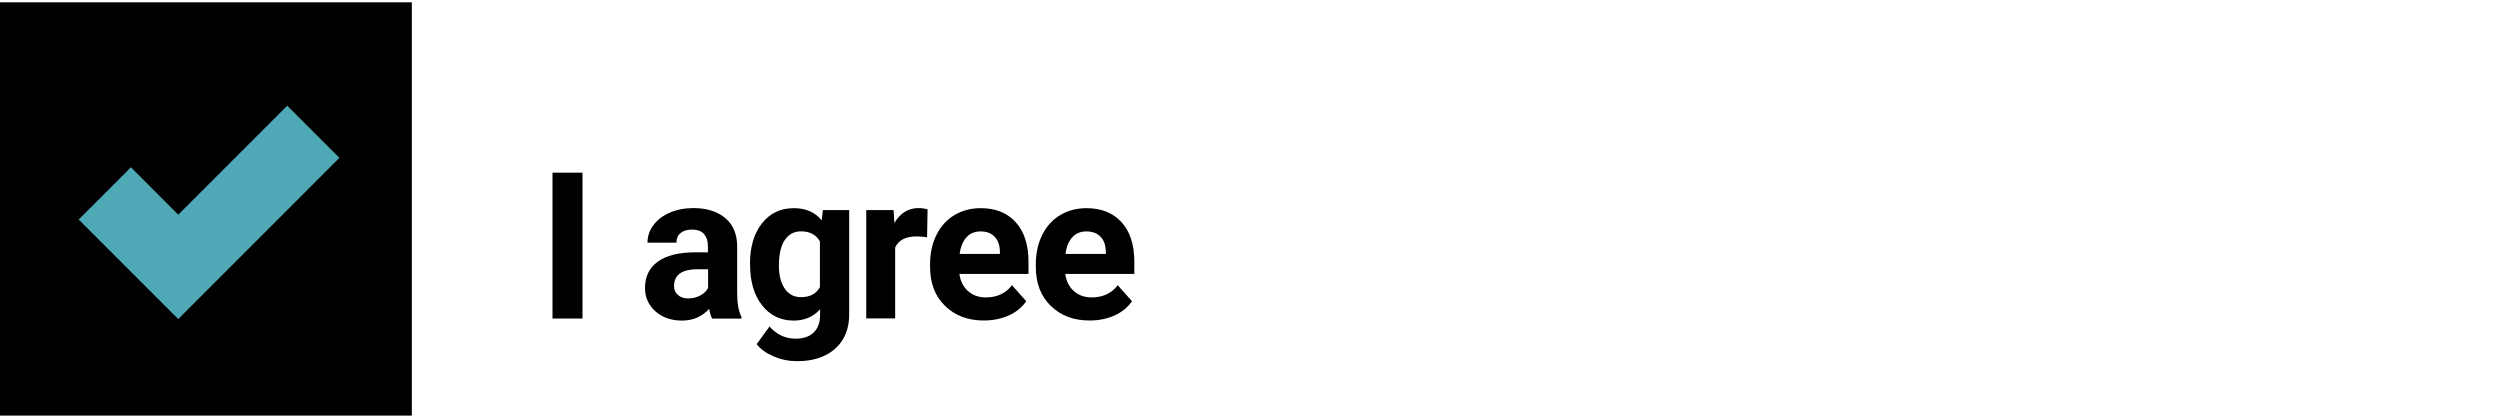 <?xml version="1.0" encoding="utf-8"?>
<!-- Generator: Adobe Illustrator 22.0.1, SVG Export Plug-In . SVG Version: 6.00 Build 0)  -->
<svg version="1.1" id="Layer_1" xmlns="http://www.w3.org/2000/svg" xmlns:xlink="http://www.w3.org/1999/xlink" x="0px" y="0px"
	 viewBox="0 0 30 5" style="enable-background:new 0 0 30 5;" xml:space="preserve">
<style type="text/css">
	.st0{fill:#4EA8B5;}
</style>
<g>
	<g>
		<path d="M6.99,3.822H6.63v-1.75h0.36C6.99,2.072,6.99,3.822,6.99,3.822z"/>
		<path d="M8.545,3.822c-0.016-0.031-0.028-0.07-0.034-0.117C8.426,3.799,8.318,3.847,8.183,3.847c-0.127,0-0.233-0.037-0.317-0.11
			C7.783,3.662,7.74,3.569,7.74,3.457c0-0.139,0.051-0.243,0.153-0.317c0.102-0.074,0.25-0.111,0.443-0.112h0.159V2.953
			c0-0.061-0.016-0.108-0.047-0.144C8.419,2.773,8.37,2.755,8.304,2.755c-0.059,0-0.104,0.014-0.138,0.042
			C8.132,2.826,8.117,2.863,8.117,2.912H7.77c0-0.076,0.023-0.145,0.07-0.209c0.047-0.064,0.112-0.114,0.197-0.151
			c0.085-0.037,0.18-0.055,0.286-0.055c0.16,0,0.287,0.041,0.382,0.121c0.094,0.08,0.141,0.194,0.141,0.34v0.564
			c0.001,0.123,0.018,0.216,0.051,0.28v0.021H8.545z M8.259,3.581c0.051,0,0.098-0.011,0.142-0.034
			c0.043-0.022,0.075-0.053,0.096-0.091V3.231h-0.13c-0.174,0-0.267,0.06-0.277,0.18l-0.002,0.02c0,0.044,0.015,0.079,0.046,0.107
			C8.164,3.567,8.205,3.581,8.259,3.581z"/>
		<path d="M9,3.163c0-0.2,0.048-0.361,0.143-0.482c0.095-0.122,0.223-0.183,0.384-0.183c0.143,0,0.254,0.049,0.333,0.146
			l0.015-0.123h0.315v1.257c0,0.113-0.026,0.212-0.077,0.297C10.061,4.16,9.988,4.224,9.894,4.268C9.8,4.313,9.69,4.334,9.564,4.334
			c-0.096,0-0.189-0.018-0.279-0.057C9.195,4.239,9.126,4.19,9.08,4.13l0.154-0.212C9.32,4.016,9.425,4.064,9.549,4.064
			c0.093,0,0.164-0.025,0.215-0.074c0.051-0.05,0.077-0.119,0.077-0.209v-0.07c-0.08,0.09-0.186,0.136-0.317,0.136
			c-0.156,0-0.283-0.061-0.379-0.183C9.049,3.542,9.001,3.379,9.001,3.177L9,3.163L9,3.163z M9.347,3.187
			c0,0.118,0.024,0.211,0.071,0.278C9.465,3.533,9.53,3.566,9.612,3.566c0.106,0,0.182-0.04,0.227-0.12v-0.55
			c-0.047-0.08-0.122-0.12-0.225-0.12c-0.084,0-0.149,0.034-0.196,0.103C9.371,2.949,9.347,3.051,9.347,3.187z"/>
		<path d="M11.125,2.847c-0.048-0.006-0.089-0.01-0.125-0.01c-0.131,0-0.218,0.044-0.258,0.133v0.851h-0.347v-1.3h0.328l0.01,0.155
			c0.07-0.12,0.166-0.179,0.29-0.179c0.038,0,0.074,0.005,0.108,0.016L11.125,2.847z"/>
		<path d="M11.806,3.846c-0.191,0-0.346-0.058-0.466-0.176c-0.12-0.117-0.179-0.272-0.179-0.467V3.17c0-0.13,0.025-0.248,0.076-0.35
			c0.051-0.103,0.122-0.182,0.215-0.238c0.093-0.056,0.198-0.084,0.317-0.084c0.178,0,0.318,0.056,0.42,0.169
			c0.102,0.113,0.153,0.271,0.153,0.478v0.142h-0.829c0.011,0.084,0.045,0.153,0.102,0.205c0.057,0.051,0.128,0.077,0.215,0.077
			c0.134,0,0.238-0.048,0.314-0.146l0.171,0.192c-0.052,0.074-0.123,0.132-0.212,0.172C12.013,3.826,11.914,3.846,11.806,3.846z
			 M11.766,2.777c-0.069,0-0.125,0.023-0.168,0.07c-0.043,0.047-0.071,0.113-0.082,0.2h0.483V3.02
			c-0.002-0.077-0.022-0.137-0.063-0.179C11.896,2.799,11.841,2.777,11.766,2.777z"/>
		<path d="M13.075,3.846c-0.191,0-0.346-0.058-0.466-0.176c-0.12-0.117-0.179-0.272-0.179-0.467V3.17c0-0.13,0.025-0.248,0.076-0.35
			c0.051-0.103,0.122-0.182,0.215-0.238c0.093-0.056,0.198-0.084,0.317-0.084c0.178,0,0.318,0.056,0.421,0.169
			c0.102,0.112,0.153,0.271,0.153,0.478v0.142h-0.829c0.011,0.084,0.045,0.153,0.102,0.205c0.057,0.051,0.128,0.077,0.214,0.077
			c0.134,0,0.239-0.048,0.314-0.146l0.171,0.192c-0.052,0.074-0.123,0.132-0.212,0.172C13.282,3.826,13.184,3.846,13.075,3.846z
			 M13.036,2.777c-0.069,0-0.125,0.023-0.168,0.07c-0.043,0.047-0.071,0.113-0.082,0.2h0.484V3.02
			c-0.002-0.077-0.022-0.137-0.063-0.179C13.167,2.799,13.11,2.777,13.036,2.777z"/>
	</g>
	<rect x="-0.017" y="0.028" width="4.959" height="4.959"/>
	<polygon class="st0" points="3.447,1.268 2.139,2.576 1.571,2.007 0.944,2.634 1.512,3.202 1.512,3.202 2.139,3.829 2.766,3.202 
		4.073,1.894 	"/>
</g>
</svg>
